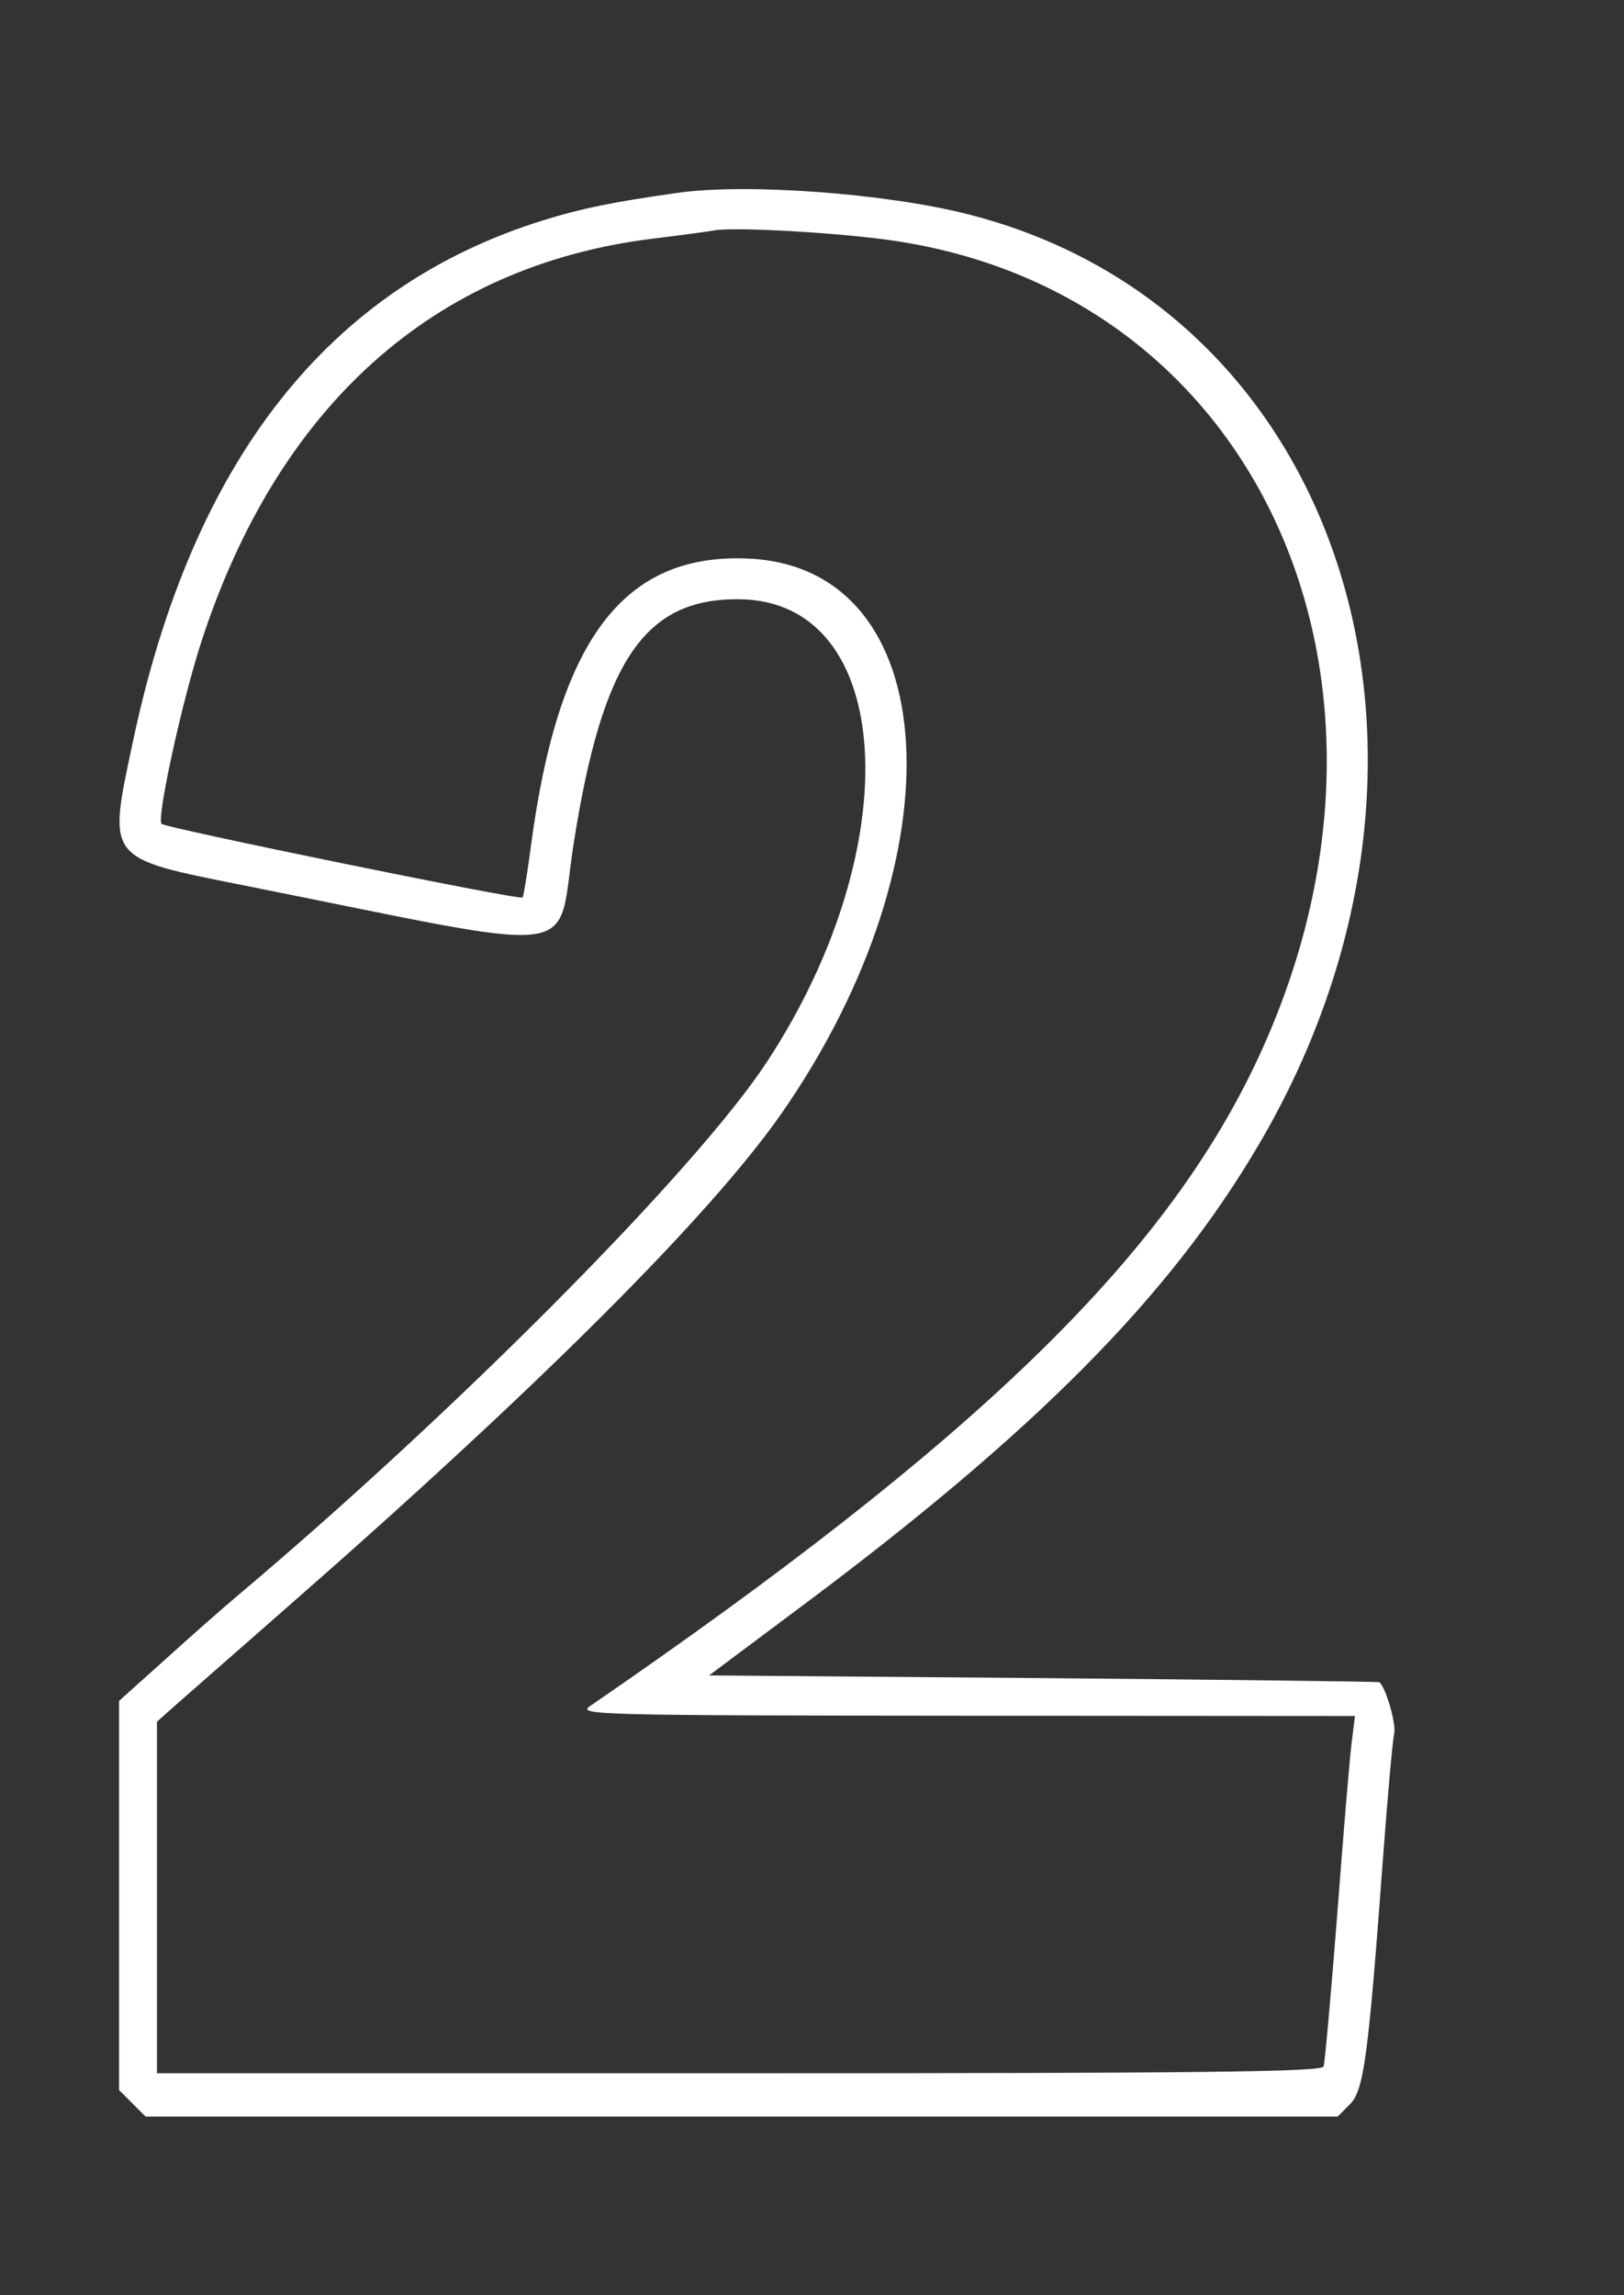 <?xml version="1.0" standalone="no"?>
<!DOCTYPE svg PUBLIC "-//W3C//DTD SVG 20010904//EN"
 "http://www.w3.org/TR/2001/REC-SVG-20010904/DTD/svg10.dtd">
<svg version="1.0" xmlns="http://www.w3.org/2000/svg"
 width="300pt" height="424pt" viewBox="0 0 300 424"
 preserveAspectRatio="xMidYMid meet">
<rect x="0" y="0" width="300" height="424" fill="#333333" stroke="none"/>
<g transform="translate(0,424) scale(0.05,-0.05)"
fill="#ffffff" stroke="none">
<path d="M2500 7767 c-233 -33 -352 -57 -490 -100 -795 -246 -1300 -887 -1520
-1932 -92 -434 -100 -424 410 -526 1294 -258 1151 -277 1220 158 106 673 262
903 612 899 574 -6 627 -910 101 -1710 -261 -398 -1154 -1297 -1963 -1978 -44
-37 -159 -138 -255 -225 l-175 -157 0 -719 0 -719 49 -49 49 -49 2202 0 2202
0 45 45 c52 52 68 171 123 915 17 226 35 430 41 455 8 36 -31 171 -55 190 -3
2 -562 9 -1241 15 l-1235 10 325 243 c878 654 1374 1154 1705 1717 838 1424
318 3087 -1076 3439 -304 77 -819 115 -1074 78z m807 -177 c1358 -204 1992
-1650 1332 -3039 -346 -728 -1042 -1401 -2460 -2375 -46 -32 30 -34 1389 -35
l1438 -1 -13 -105 c-7 -58 -31 -343 -53 -635 -23 -291 -45 -541 -50 -555 -7
-20 -457 -25 -2159 -25 l-2151 0 0 650 0 649 65 58 c36 32 223 195 415 364
930 814 1567 1450 1830 1829 660 951 599 2008 -119 2046 -466 24 -709 -296
-810 -1066 -13 -99 -27 -182 -30 -186 -11 -11 -1319 257 -1334 272 -19 20 73
442 144 664 283 879 861 1398 1669 1498 99 12 203 26 230 31 81 13 467 -9 667
-39z"/>
</g>
</svg>
